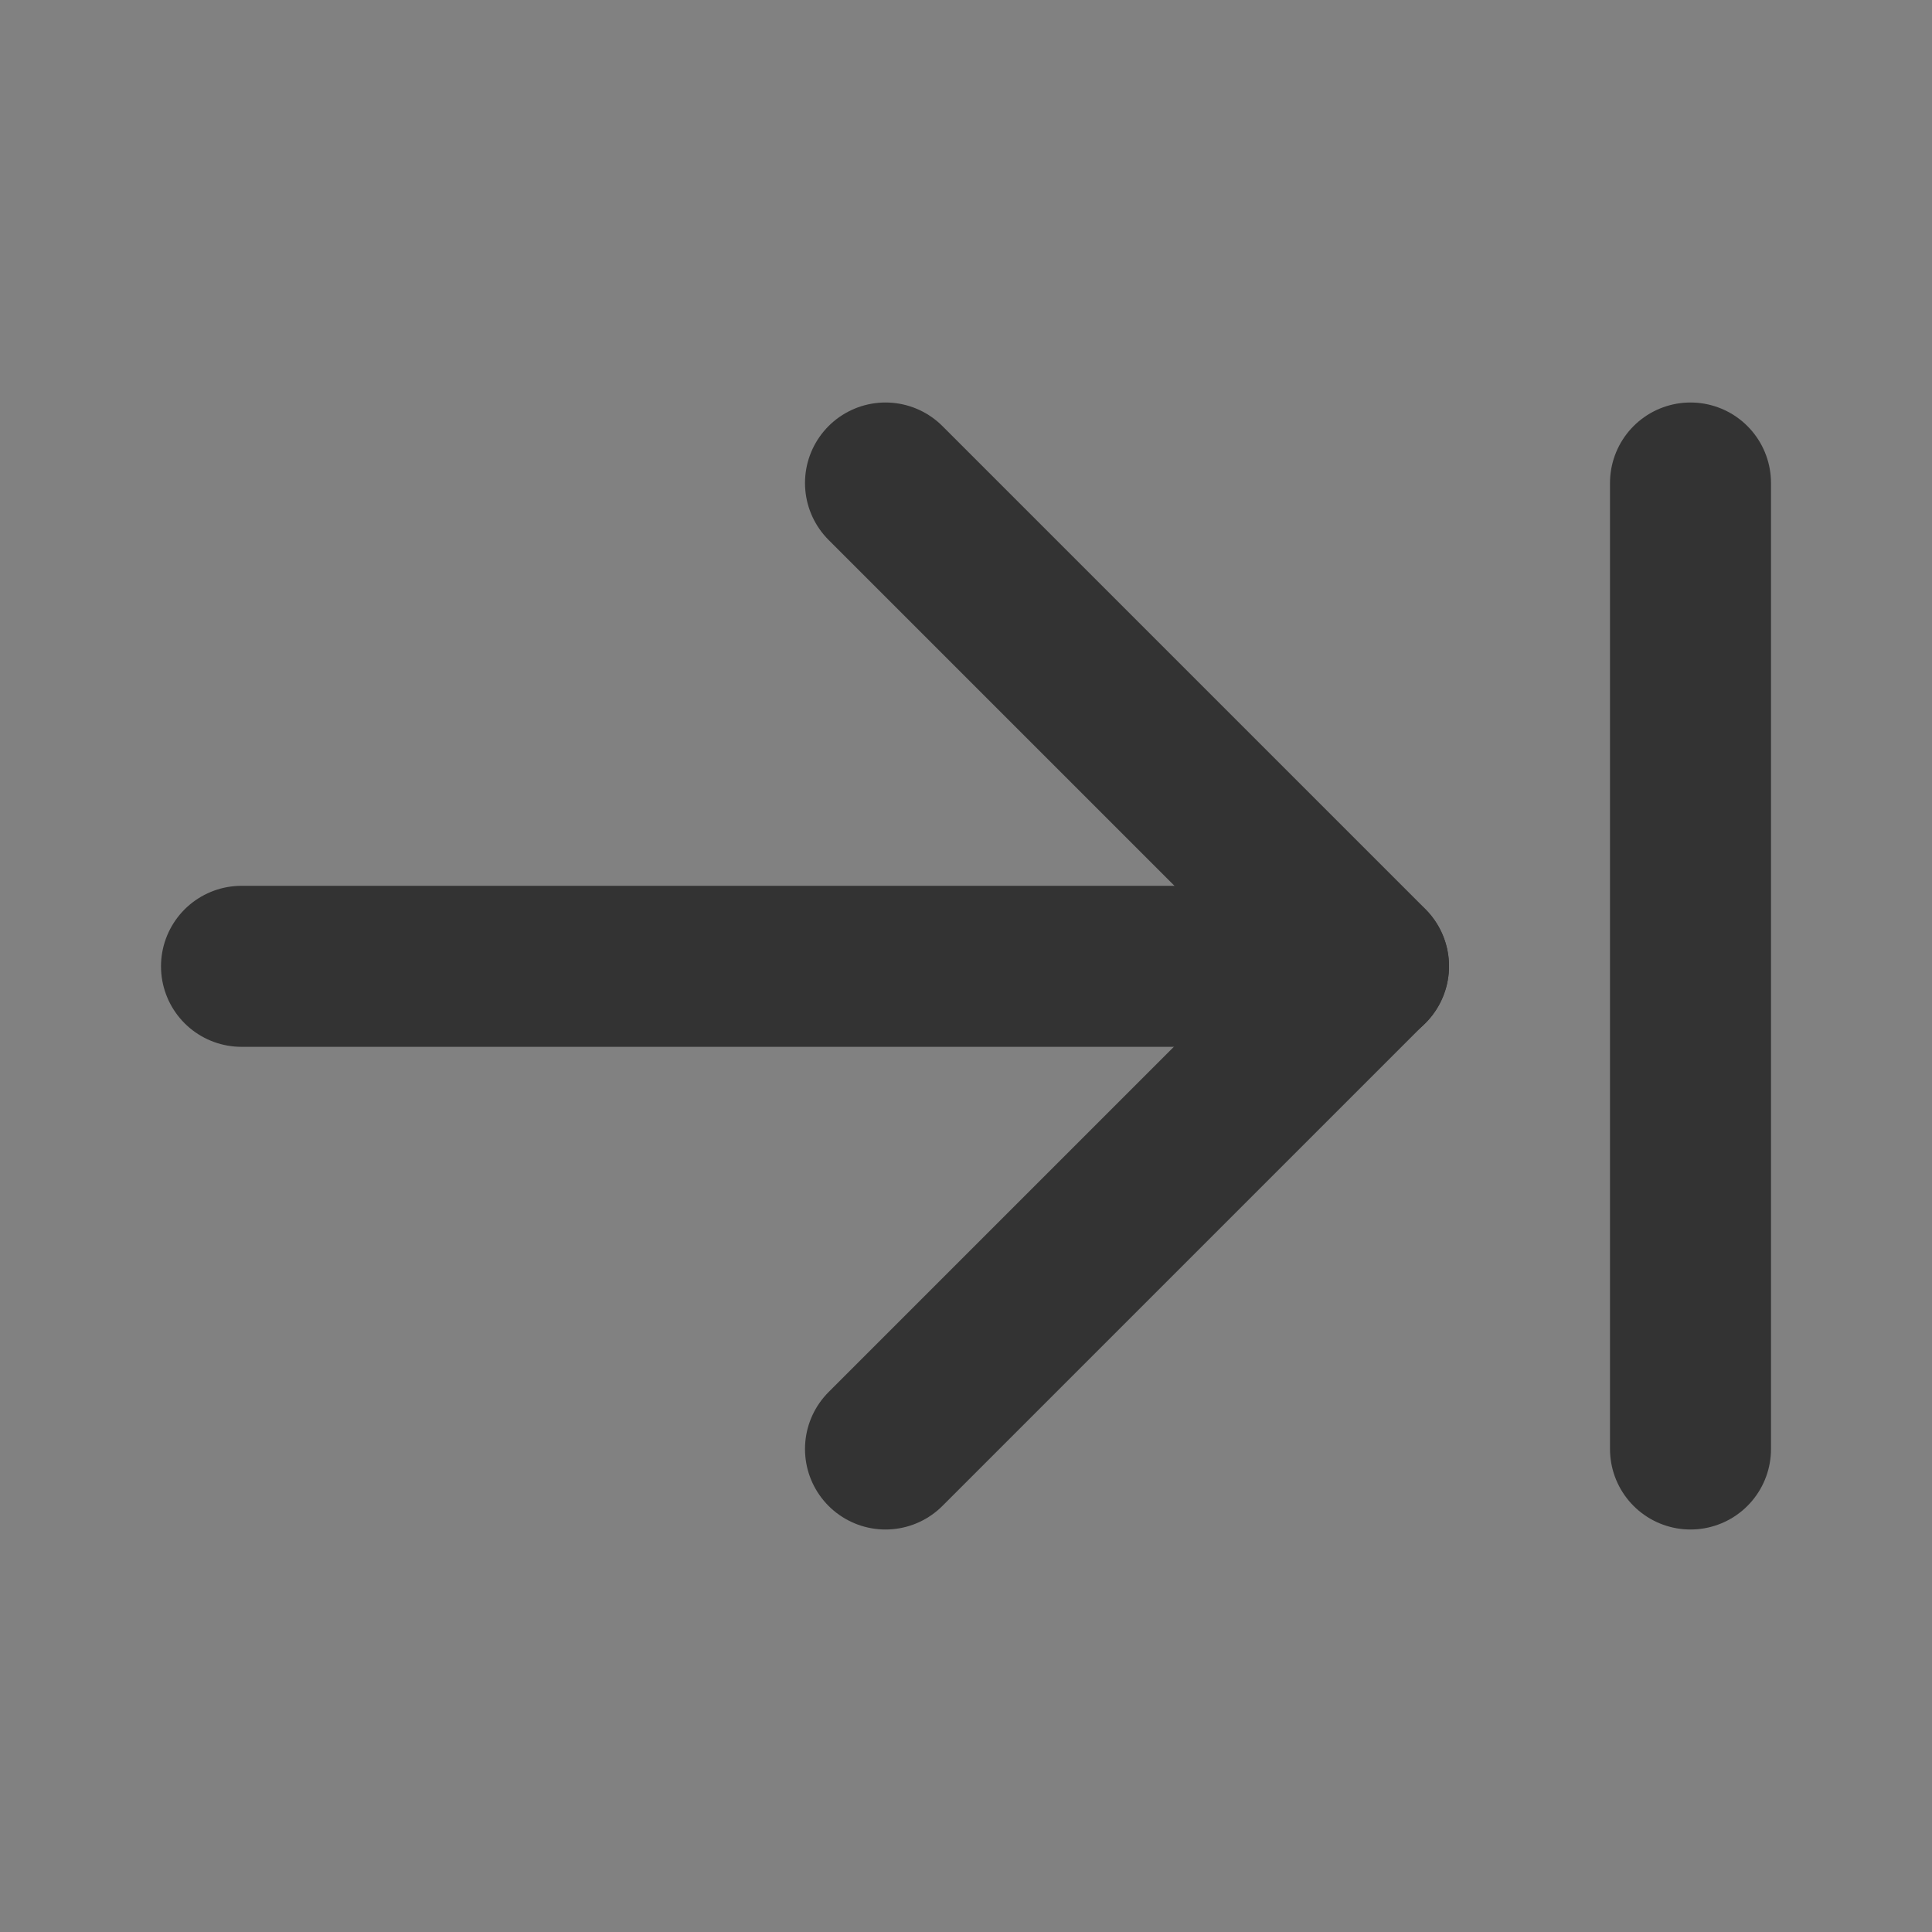 <svg width="24" height="24" viewBox="0 0 24 24" fill="none" xmlns="http://www.w3.org/2000/svg">
<rect x="0" y="0" width="24" height="24" fill="#808080" stroke="none"/>
<g clip-path="url(#clip0_201_53475)">
<path d="M24 0H0V24H24V0Z" fill="white" fill-opacity="0.01"/>
<path d="M17 12.004H3" stroke="#333333" stroke-width="2" stroke-linecap="round" stroke-linejoin="round"/>
<path d="M11 6L17 12L11 18" stroke="#333333" stroke-width="2" stroke-linecap="round" stroke-linejoin="round"/>
<path d="M21 6V18" stroke="#333333" stroke-width="2" stroke-linecap="round" stroke-linejoin="round"/>
</g>
<defs>
<clipPath id="clip0_201_53475">
<rect width="24" height="24" fill="white"/>
</clipPath>
</defs>
</svg>
